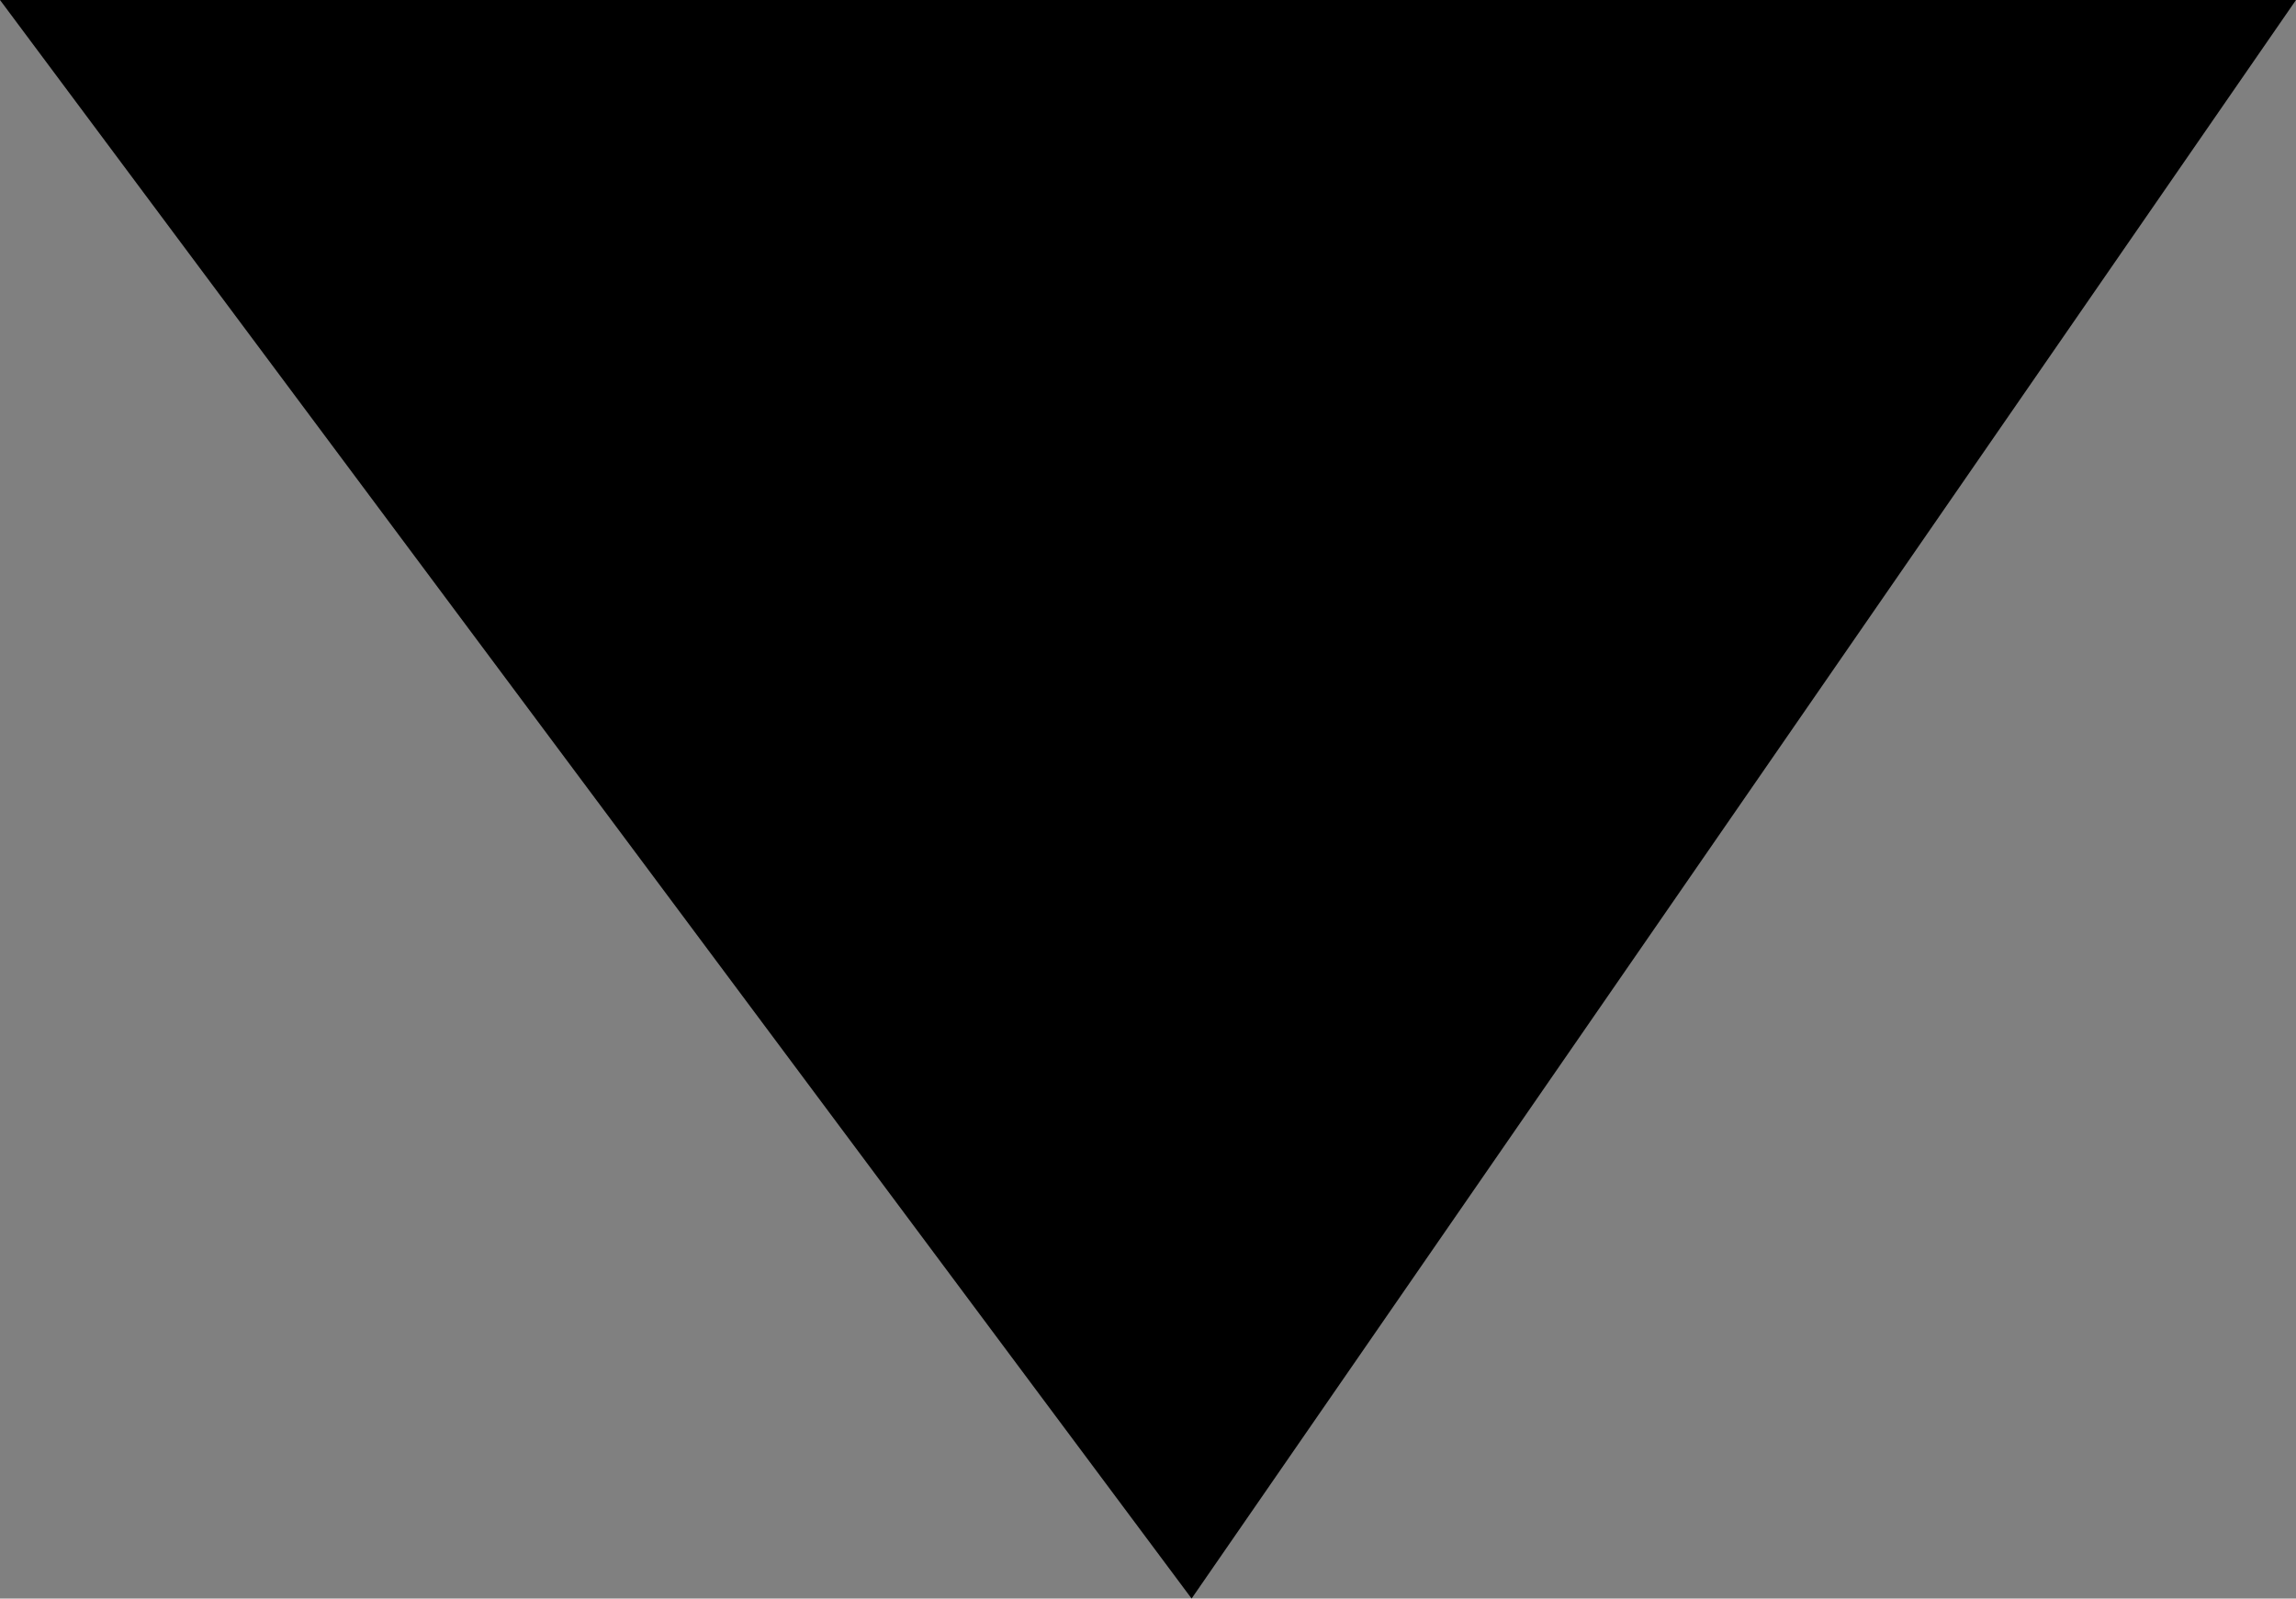 <?xml version="1.0" encoding="utf-8"?>
<!-- Generator: Adobe Illustrator 21.0.0, SVG Export Plug-In . SVG Version: 6.00 Build 0)  -->
<svg version="1.1" id="Layer_1" xmlns="http://www.w3.org/2000/svg" xmlns:xlink="http://www.w3.org/1999/xlink" x="0px" y="0px"
	 viewBox="0 0 23.7 16.5" style="enable-background:new 0 0 23.7 16.5;" xml:space="preserve">
<rect x="0" y="0" width="23.7" height="16.5" fill="#808080" stroke="none"/>
<style type="text/css">
	.st0{fill:#FFFFFF;}
</style>
<g>
	<path class="st0" d="M1707,4786.2c-10.8-10.8-25.1-16.7-40.3-16.7c-15.2,0-29.6,5.9-40.3,16.7c-10.8,10.8-16.7,25.1-16.7,40.3
		c0,9.4,2.3,18.8,6.8,27l-12.5,35.7l35.7-12.5c8.3,4.4,17.6,6.8,27,6.8c15.2,0,29.6-5.9,40.3-16.7c10.8-10.8,16.7-25.1,16.7-40.3
		S1717.8,4797,1707,4786.2z M1626.8,4852.6l-1.1-1.9c-4.3-7.3-6.6-15.6-6.6-24.2c0-26.2,21.4-47.6,47.6-47.6
		c26.2,0,47.6,21.4,47.6,47.6c0,26.2-21.4,47.6-47.6,47.6c-8.5,0-16.9-2.3-24.2-6.6l-1.9-1.1l-21.3,7.5L1626.8,4852.6z"/>
	<path class="st0" d="M1672.6,4856.6c3.7,1.6,7,2.4,9.9,2.4c3.2,0,5.8-1,7.7-2.9l6.4-6.4c1.3-1.3,2-3,2-4.8s-0.7-3.5-2-4.8l-8-8
		c-2.7-2.7-7-2.7-9.7,0l-3.1,3.1c-7.5-4.1-13.6-10.2-17.7-17.7l3.1-3.1c1.3-1.3,2-3,2-4.8c0-1.8-0.7-3.5-2-4.8l-8-8
		c-1.3-1.3-3-2-4.8-2c-1.8,0-3.5,0.7-4.8,2l-6.4,6.4c-3.6,3.6-3.8,9.9-0.5,17.6c2.9,6.8,8.2,14.2,15,21
		C1658.4,4848.4,1665.8,4853.7,1672.6,4856.6z M1642,4807.9l6.4-6.4l8,8l-6.5,6.5l1,2.2c5,10.6,13.6,19.1,24.1,24.1l2.2,1l6.5-6.5
		l8,8l-6.4,6.4c-1.4,1.4-5.4,1.1-10.1-1c-6-2.6-12.7-7.4-18.8-13.5c-6.1-6.1-10.9-12.8-13.5-18.8
		C1640.9,4813.3,1640.5,4809.3,1642,4807.9z"/>
</g>
<polygon points="0,0 23.7,0 12.3,16.5 "/>
</svg>
